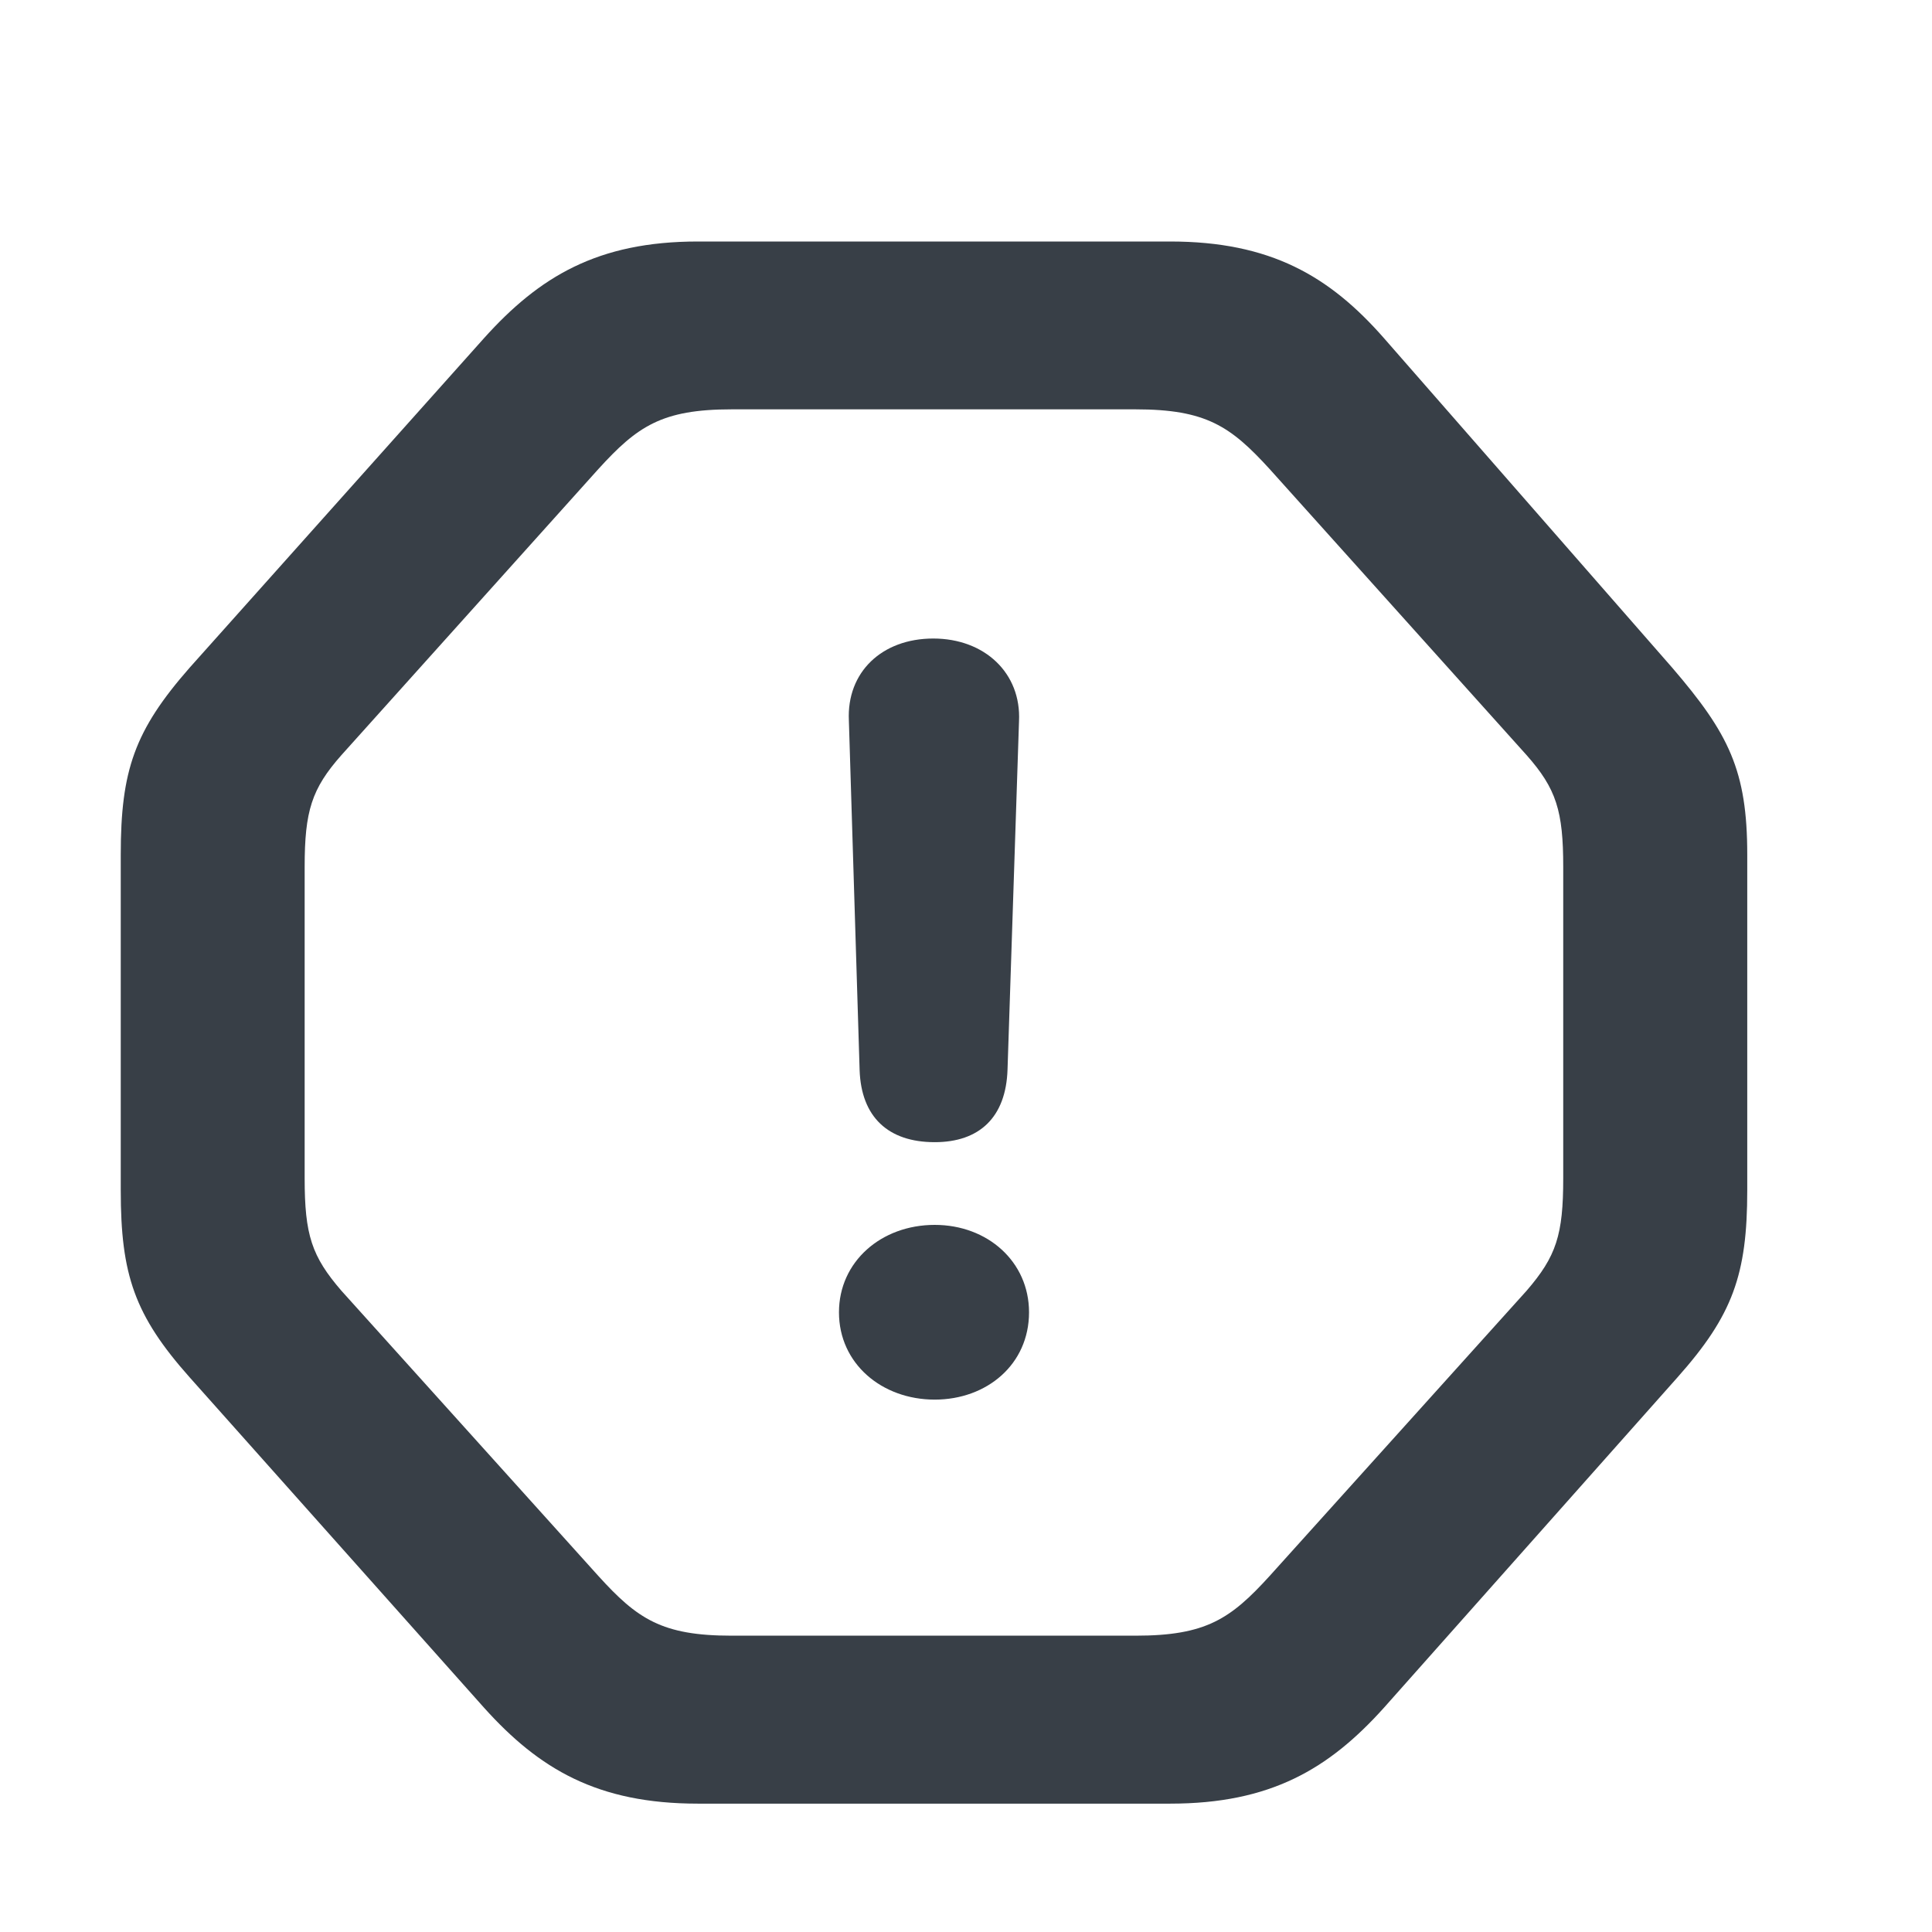 <svg width="16" height="16" viewBox="0 0 16 16" fill="none" xmlns="http://www.w3.org/2000/svg">
<path d="M5.78 14.937H9.69C10.521 14.937 11.004 14.651 11.461 14.143L13.892 11.407C14.349 10.893 14.47 10.557 14.47 9.858V7.078C14.47 6.38 14.317 6.075 13.848 5.529L11.461 2.8C11.01 2.286 10.521 2 9.69 2H5.78C4.948 2 4.466 2.292 4.009 2.8L1.571 5.529C1.114 6.05 1 6.38 1 7.078V9.858C1 10.557 1.114 10.893 1.571 11.407L4.009 14.143C4.466 14.651 4.948 14.937 5.78 14.937ZM6.059 13.546C5.481 13.546 5.278 13.407 4.955 13.051L2.828 10.69C2.581 10.404 2.523 10.227 2.523 9.757V7.18C2.523 6.716 2.581 6.532 2.828 6.253L4.955 3.885C5.278 3.53 5.481 3.39 6.059 3.39H9.404C9.988 3.39 10.191 3.53 10.515 3.885L12.642 6.253C12.889 6.532 12.946 6.716 12.946 7.18V9.757C12.946 10.227 12.889 10.404 12.642 10.69L10.515 13.051C10.191 13.407 9.988 13.546 9.404 13.546H6.059ZM7.741 9.459C8.109 9.459 8.332 9.255 8.344 8.855L8.439 5.974C8.459 5.574 8.154 5.288 7.729 5.288C7.303 5.288 7.011 5.567 7.03 5.967L7.119 8.862C7.132 9.249 7.354 9.459 7.741 9.459ZM7.741 11.591C8.173 11.591 8.522 11.299 8.522 10.868C8.522 10.449 8.179 10.144 7.741 10.144C7.297 10.144 6.948 10.449 6.948 10.868C6.948 11.293 7.303 11.591 7.741 11.591Z" fill="#383F47"/>
</svg>

